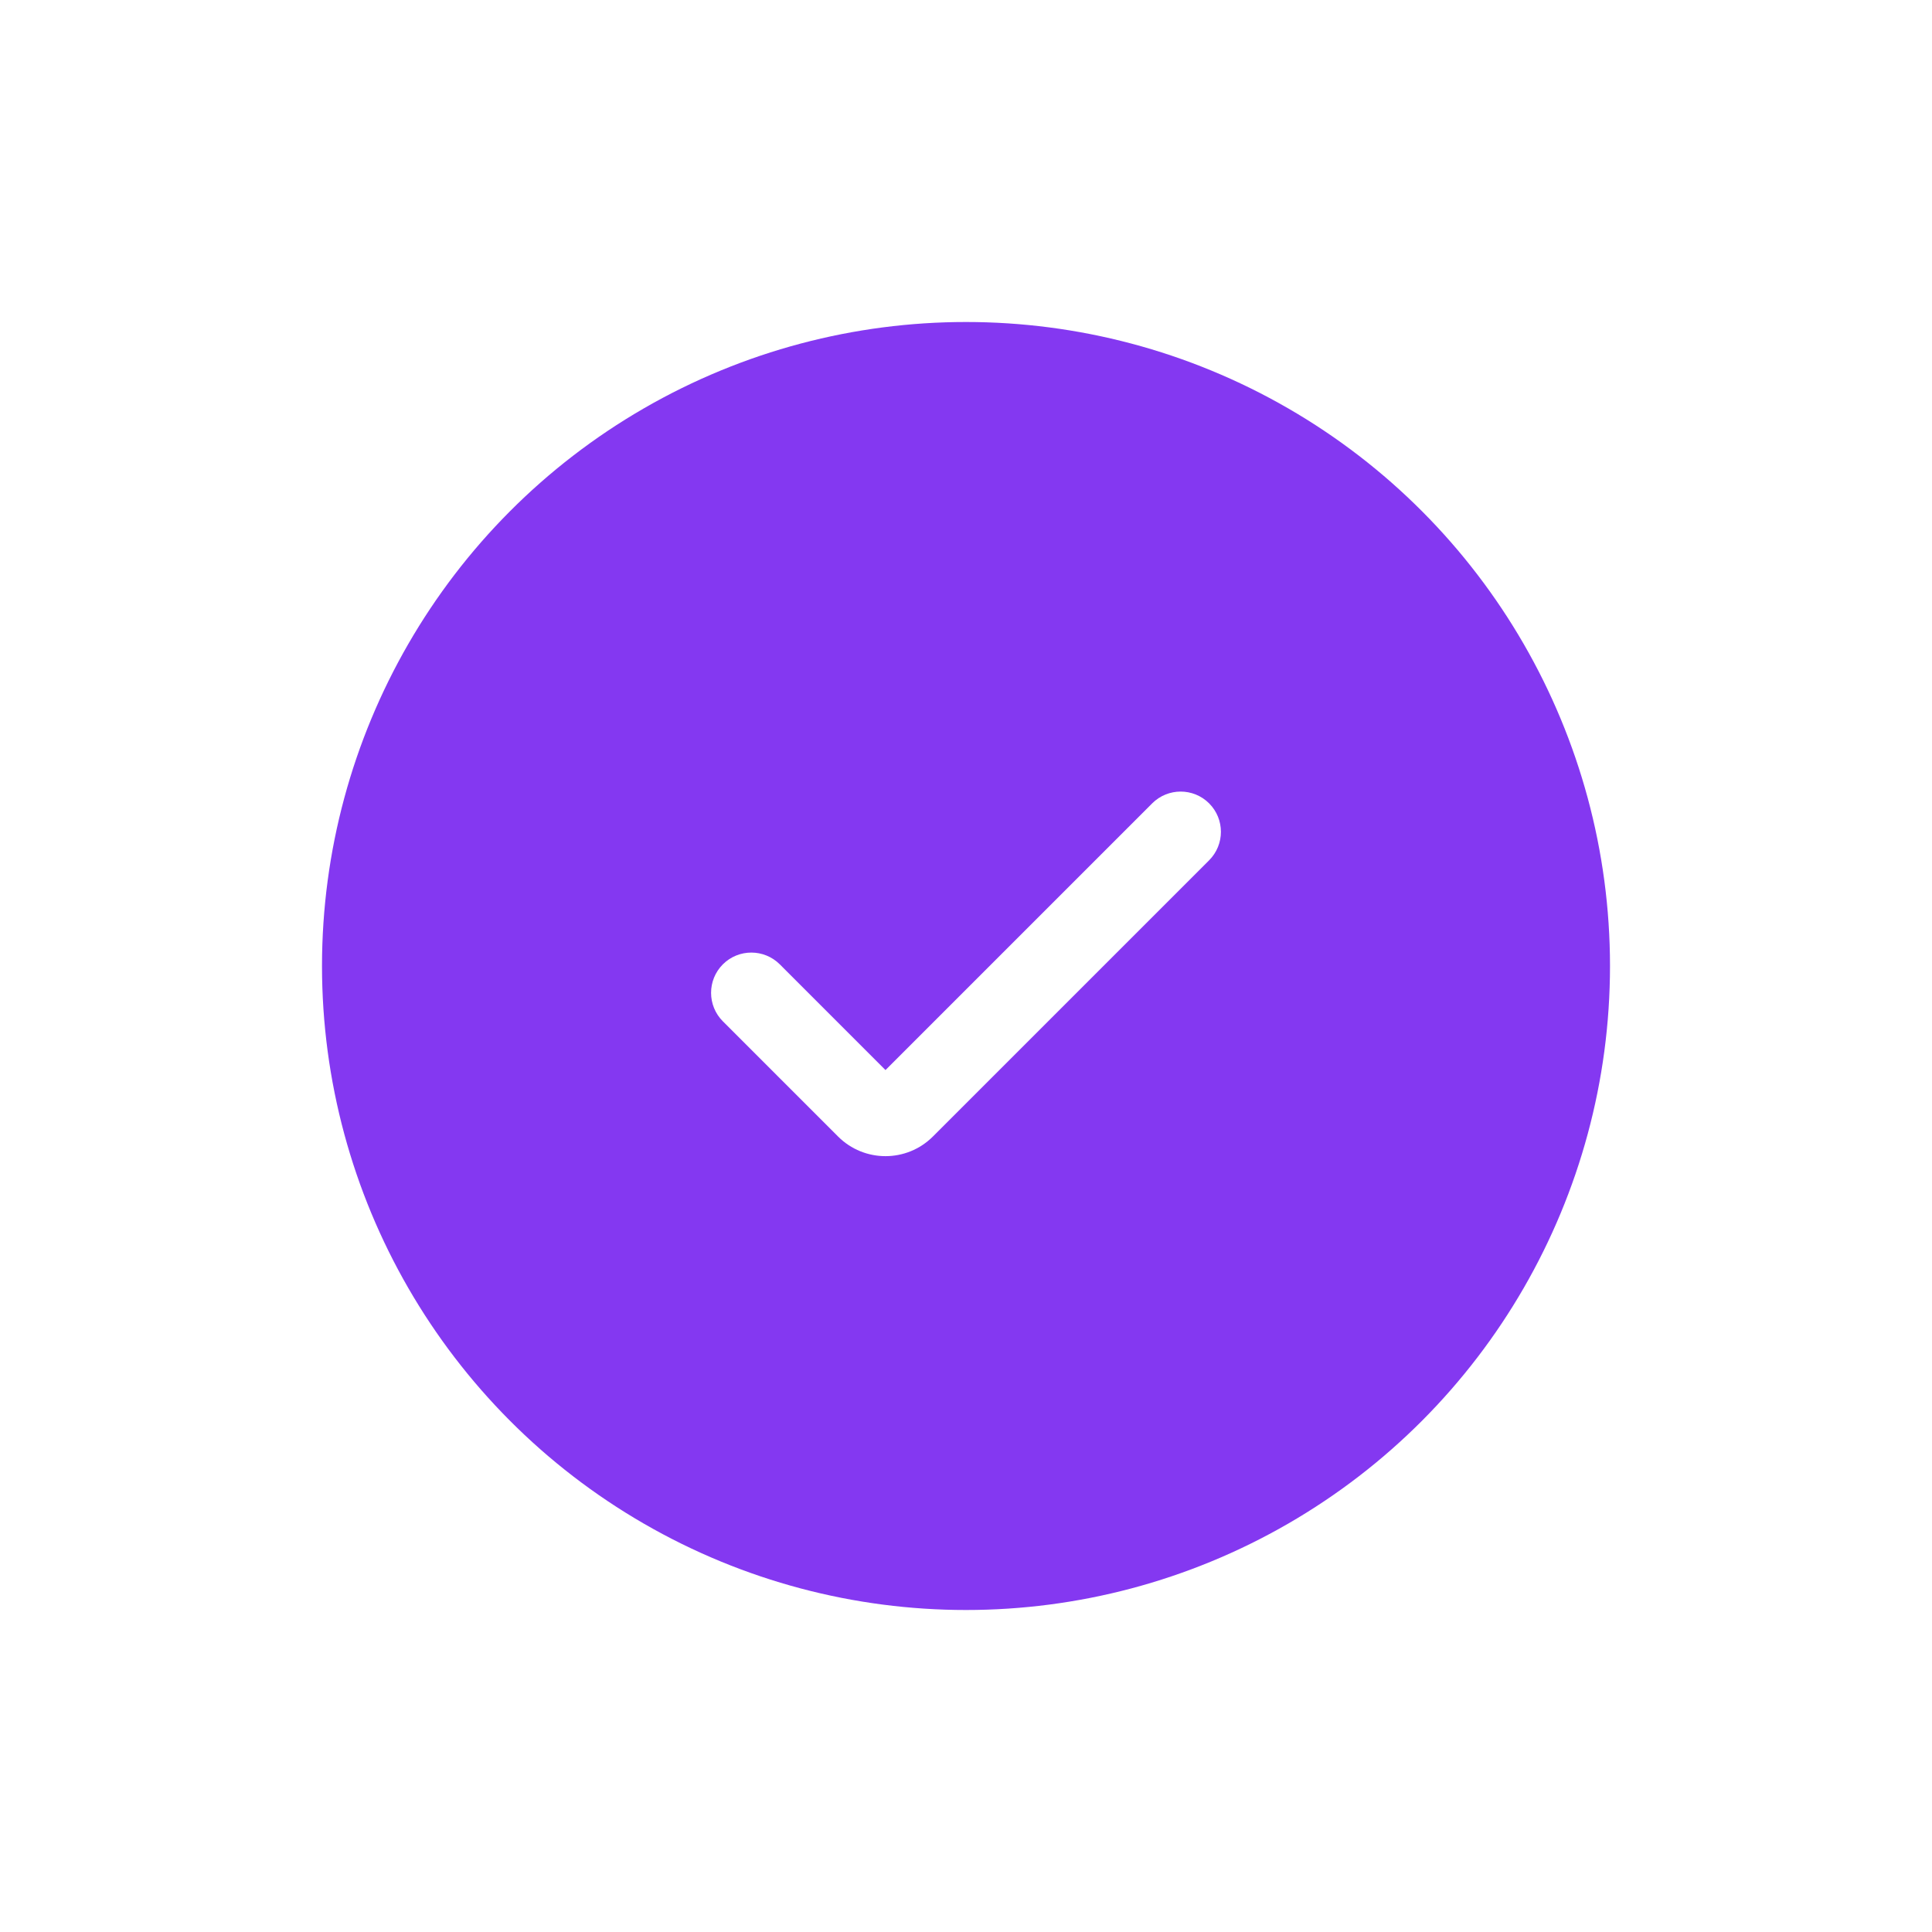 <svg width="48" height="48" viewBox="0 0 48 48" fill="none" xmlns="http://www.w3.org/2000/svg">
<g filter="url(#filter0_d_508_1621)">
<circle cx="24" cy="24" r="16" fill="#8438F1"/>
</g>
<path d="M22.471 27.529L23.178 28.236L23.178 28.236L22.471 27.529ZM30.04 21.374C30.431 20.983 30.431 20.35 30.04 19.959C29.65 19.569 29.017 19.569 28.626 19.959L30.04 21.374ZM19.374 23.959C18.983 23.569 18.35 23.569 17.959 23.959C17.569 24.35 17.569 24.983 17.959 25.374L19.374 23.959ZM23.178 28.236L30.04 21.374L28.626 19.959L21.764 26.821L23.178 28.236ZM22.235 26.821L19.374 23.959L17.959 25.374L20.821 28.236L22.235 26.821ZM21.764 26.821C21.894 26.691 22.105 26.691 22.235 26.821L20.821 28.236C21.472 28.887 22.527 28.887 23.178 28.236L21.764 26.821Z" fill="white"/>
<defs>
<filter id="filter0_d_508_1621" x="0" y="0" width="48" height="48" filterUnits="userSpaceOnUse" color-interpolation-filters="sRGB">
<feFlood flood-opacity="0" result="BackgroundImageFix"/>
<feColorMatrix in="SourceAlpha" type="matrix" values="0 0 0 0 0 0 0 0 0 0 0 0 0 0 0 0 0 0 127 0" result="hardAlpha"/>
<feOffset/>
<feGaussianBlur stdDeviation="4"/>
<feComposite in2="hardAlpha" operator="out"/>
<feColorMatrix type="matrix" values="0 0 0 0 0.169 0 0 0 0 0.149 0 0 0 0 0.416 0 0 0 1 0"/>
<feBlend mode="normal" in2="BackgroundImageFix" result="effect1_dropShadow_508_1621"/>
<feBlend mode="normal" in="SourceGraphic" in2="effect1_dropShadow_508_1621" result="shape"/>
</filter>
</defs>
</svg>
